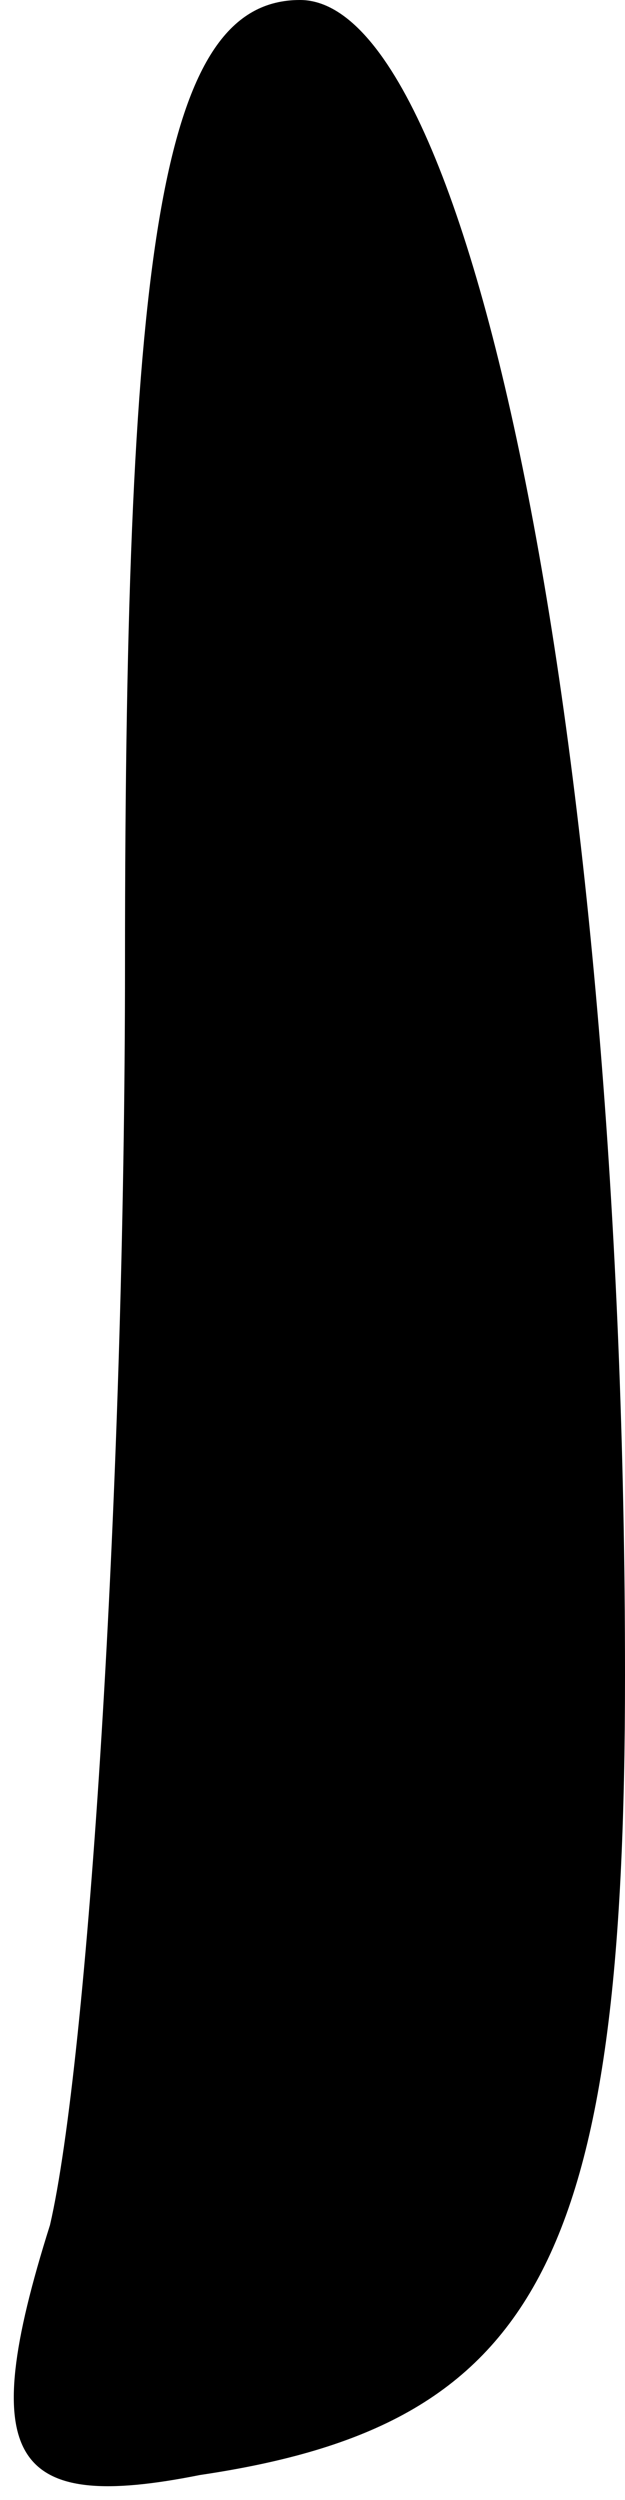 <?xml version="1.0" standalone="no"?>
<!DOCTYPE svg PUBLIC "-//W3C//DTD SVG 20010904//EN"
 "http://www.w3.org/TR/2001/REC-SVG-20010904/DTD/svg10.dtd">
<svg version="1.0" xmlns="http://www.w3.org/2000/svg"
 width="5pt" height="20pt" viewBox="0 0 5 20"
 preserveAspectRatio="xMidYMid meet">
<g transform="translate(0,20) scale(0.1,-0.1)"
fill="#000000" stroke="none">
<path fill="#000000" stroke="none" d="M10 123 c0 -43 -3 -88 -6 -101 -6 -19
-3 -23 12 -20 27 4 34 17 34 64 0 73 -12 134 -26 134 -11 0 -14 -19 -14 -77z"/>
</g>
</svg>
